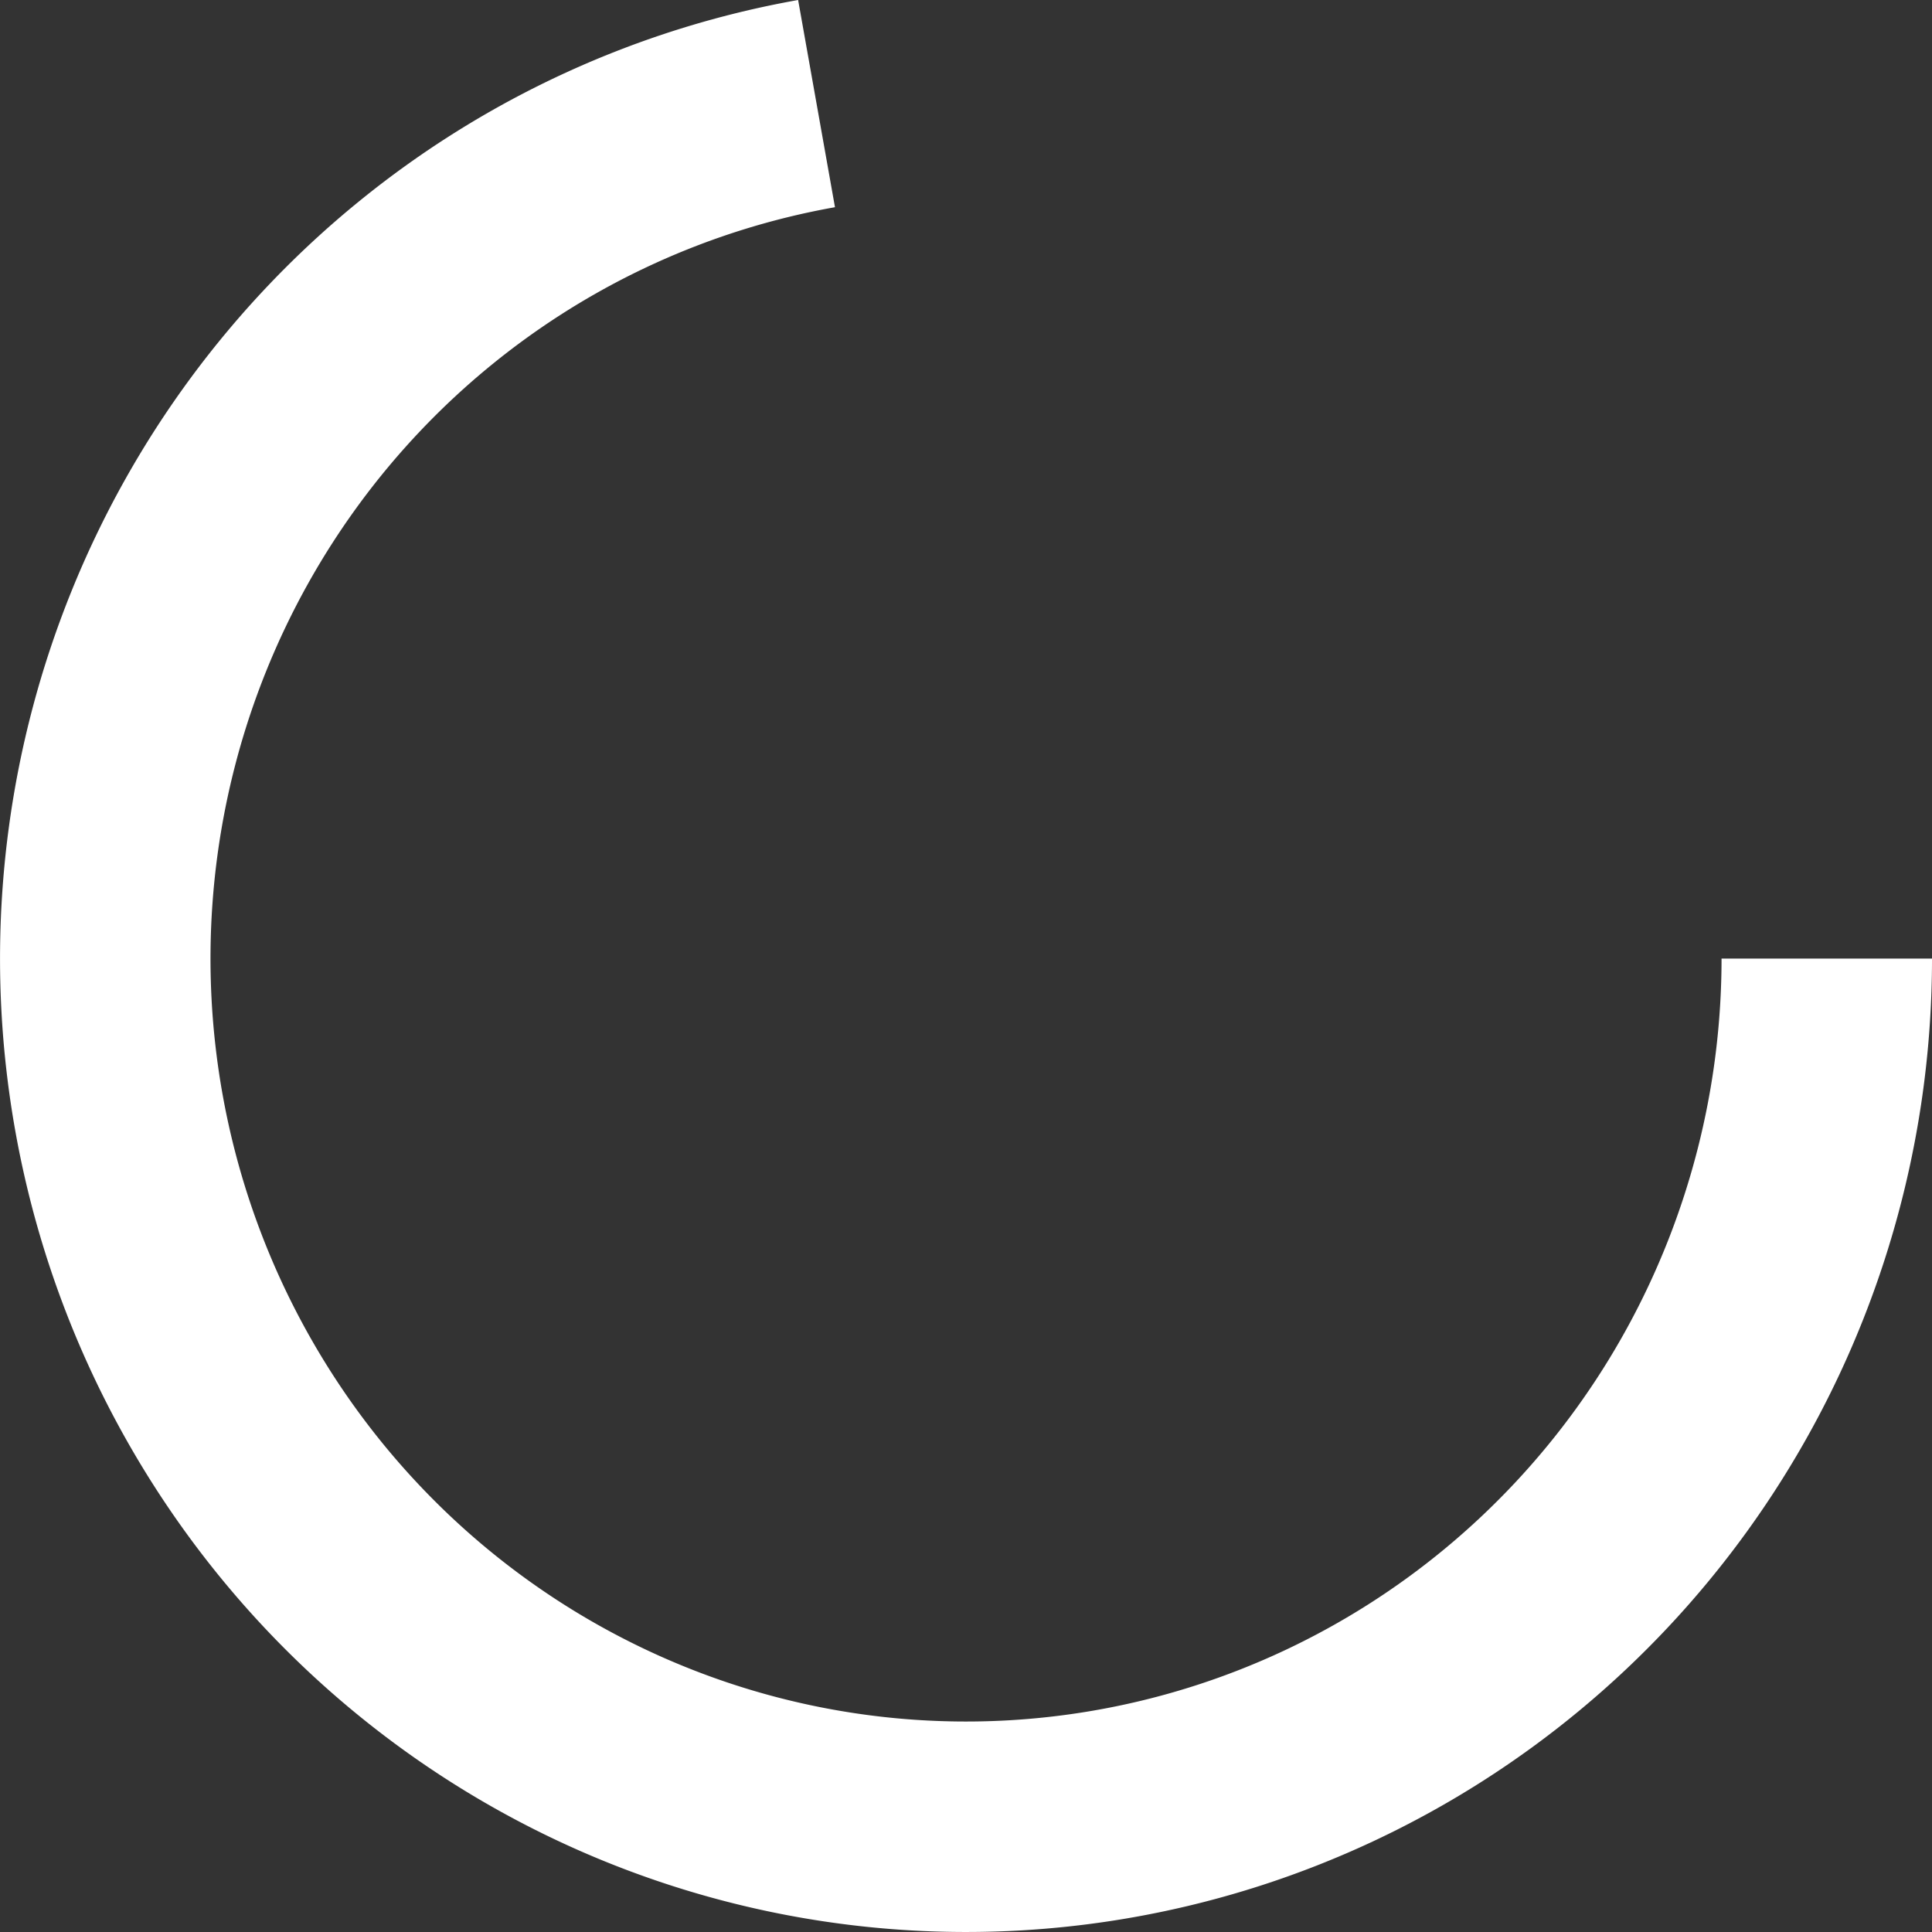 <?xml version="1.0" encoding="UTF-8" standalone="no"?>
<!-- Created with Inkscape (http://www.inkscape.org/) -->

<svg
   width="200"
   height="200"
   viewBox="0 0 200 200"
   version="1.1"
   id="SVGRoot"
   sodipodi:docname="spinner.svg"
   inkscape:version="1.2.2 (732a01da63, 2022-12-09)"
   xmlns:inkscape="http://www.inkscape.org/namespaces/inkscape"
   xmlns:sodipodi="http://sodipodi.sourceforge.net/DTD/sodipodi-0.dtd"
   xmlns="http://www.w3.org/2000/svg"
   xmlns:svg="http://www.w3.org/2000/svg">
  <rect x="0" y="0" width="200" height="200" fill="#333333" stroke="none"/>
  <sodipodi:namedview
     id="namedview137"
     pagecolor="#ffffff"
     bordercolor="#000000"
     borderopacity="0.25"
     inkscape:showpageshadow="2"
     inkscape:pageopacity="0.0"
     inkscape:pagecheckerboard="0"
     inkscape:deskcolor="#d1d1d1"
     inkscape:document-units="px"
     showgrid="true"
     inkscape:zoom="3.0346668"
     inkscape:cx="76.614672"
     inkscape:cy="115.99297"
     inkscape:window-width="1920"
     inkscape:window-height="1027"
     inkscape:window-x="-8"
     inkscape:window-y="222"
     inkscape:window-maximized="1"
     inkscape:current-layer="g1425"
     inkscape:lockguides="false">
    <inkscape:grid
       type="xygrid"
       id="grid260"
       originx="0"
       originy="0" />
  </sodipodi:namedview>
  <defs
     id="defs132" />
  <g
     inkscape:label="Lager 1"
     inkscape:groupmode="layer"
     id="layer1">
    <g
       id="g1430">
      <g
         id="g1425">
        <path
           style="fill:none;stroke:#ffffff;stroke-width:21.787;stroke-miterlimit:2;stroke-dasharray:none"
           id="path373"
           d="M 189.107,99.232 A 89.105,89.873 0 0 1 105.183,188.953 89.105,89.873 0 0 1 11.5,109.666 89.105,89.873 0 0 1 84.529,10.725"
           sodipodi:type="arc"
           sodipodi:arc-type="arc"
           sodipodi:open="true"
           sodipodi:start="0"
           sodipodi:end="4.5378561"
           sodipodi:ry="89.872826"
           sodipodi:rx="89.104721"
           sodipodi:cy="99.232414"
           sodipodi:cx="100.00206" />
      </g>
    </g>
  </g>
</svg>

